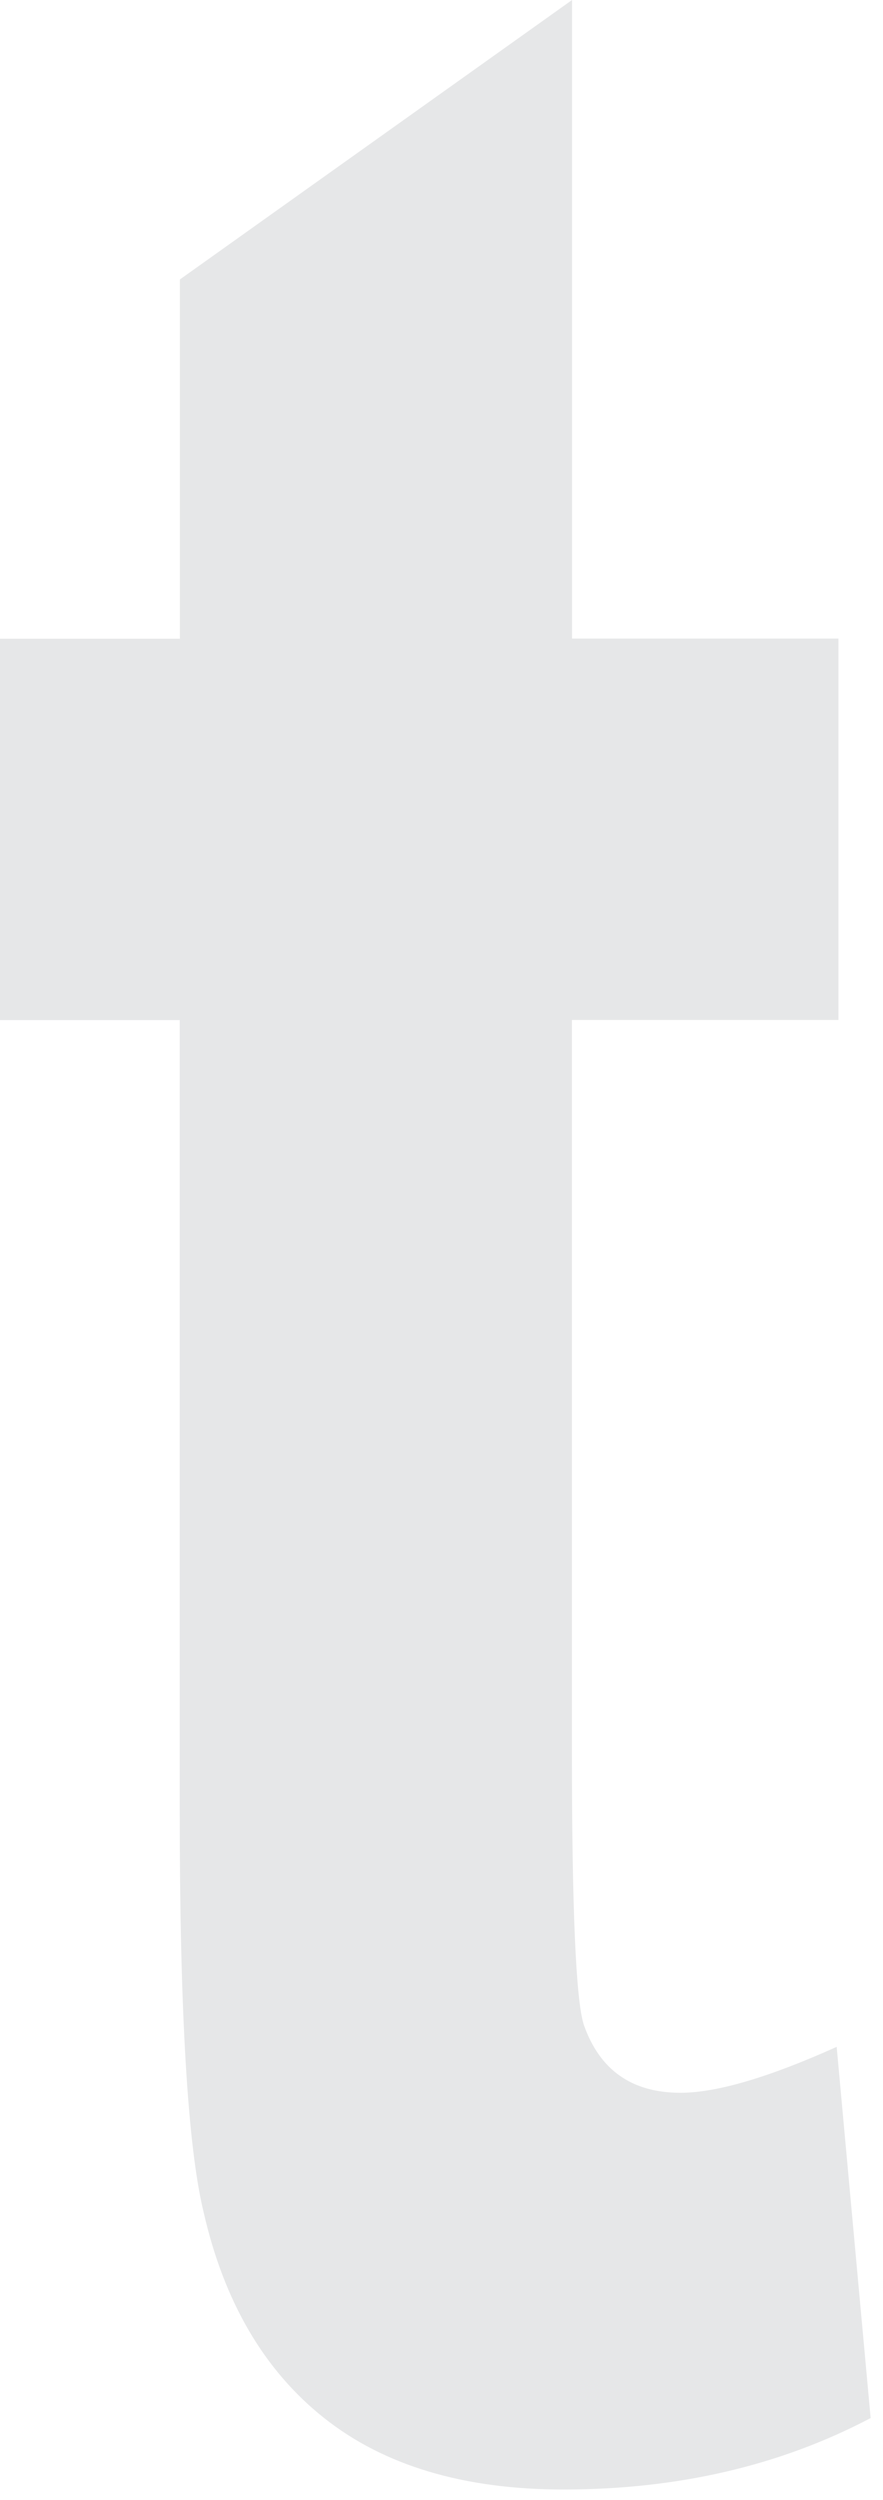 <?xml version="1.0" encoding="UTF-8"?>
<svg id="contact-svg" data-name="Layer 1" xmlns="http://www.w3.org/2000/svg" viewBox="0 0 65 184">
  <path id="contact-svg" fill="#e6e7e8" d="M61.72,47v28.07h-19.62v53.73c0,11.63.29,18.37.87,20.21,1.17,3.35,3.54,5.02,7.12,5.02,2.66,0,6.5-1.13,11.5-3.38l2.5,27.32c-6.66,3.51-14.2,5.26-22.62,5.26-7.33,0-13.2-1.76-17.62-5.27-4.42-3.51-7.37-8.57-8.87-15.18-1.17-4.85-1.75-14.72-1.75-29.61v-58.09H0v-28.07h13.24v-26.44L42.11,0v47h19.62Z"/>
</svg>